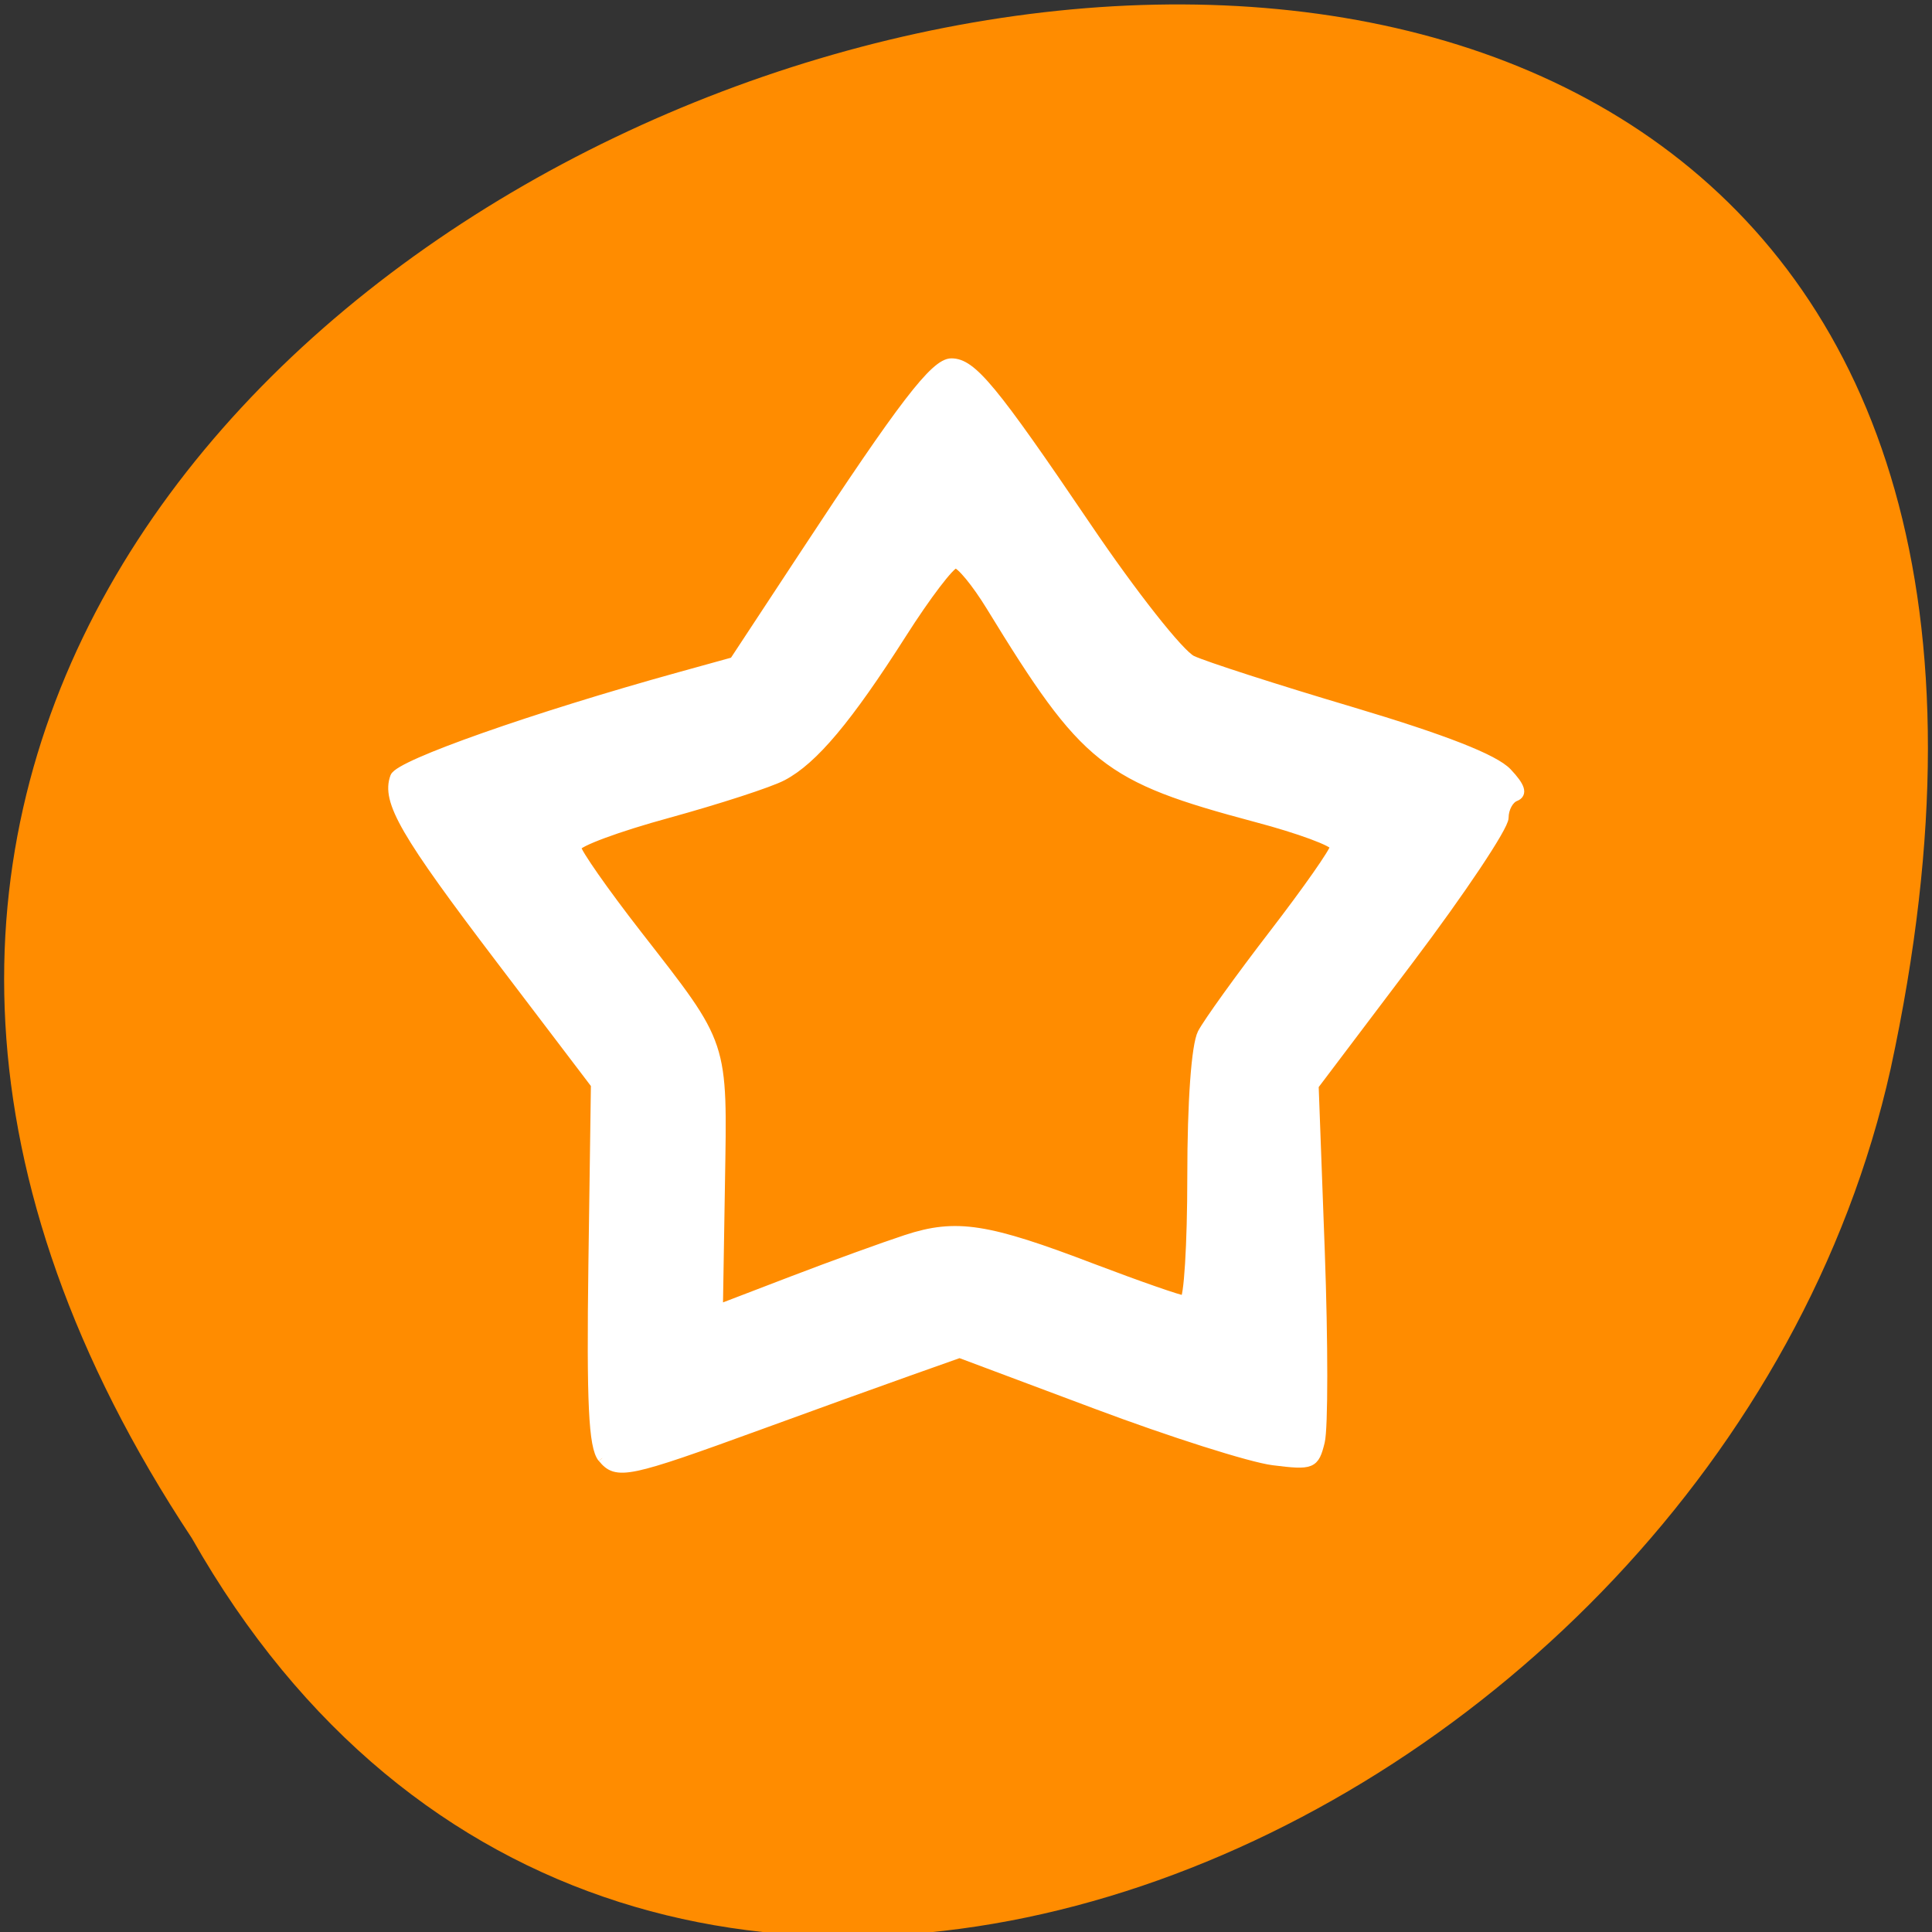 <svg xmlns="http://www.w3.org/2000/svg" viewBox="0 0 48 48"><rect x="0" y="0" width="48" height="48" fill="#333333" stroke="none"/><g style="fill:#ff8c00"><path d="m 4.766 38.215 c -23.891 -36.086 52.293 -58.312 42.207 -11.664 c -4.297 19.281 -31.254 30.98 -42.207 11.664"/><path d="m 24.402 10.246 c 0.027 0 0.055 0.004 0.078 0.004 c 0.27 0.012 0.531 0.137 0.668 0.32 l 3.898 5.375 l 3.898 5.371 c 0.141 0.199 0.141 0.453 -0.004 0.648 c -0.141 0.199 -0.422 0.324 -0.707 0.324 h -4.34 v 12.219 c 0 0.816 -0.656 1.477 -1.473 1.477 h -3.965 c -0.812 0 -1.473 -0.656 -1.473 -1.477 v -12.219 h -4.34 c -0.285 0 -0.562 -0.125 -0.707 -0.324 c -0.141 -0.195 -0.145 -0.449 -0.004 -0.648 l 3.902 -5.371 l 3.895 -5.375 c 0.137 -0.188 0.402 -0.312 0.676 -0.324"/><path d="m 24.406 10.246 c 0.023 0 0.051 0.004 0.078 0.008 c 0.27 0.008 0.531 0.137 0.668 0.32 l 3.895 5.371 l 3.902 5.375 c 0.141 0.199 0.137 0.453 -0.008 0.648 c -0.141 0.195 -0.418 0.32 -0.703 0.32 h -4.34 v 12.223 c 0 0.816 -0.66 1.473 -1.473 1.473 h -2.031 v -25.738 c 0.004 0 0.008 0 0.012 0"/></g><path d="m 79.583 987.734 c -1.208 -1.506 -1.479 -7.302 -1.229 -25.776 l 0.333 -23.851 l -12.479 -16.507 c -12.771 -16.884 -15.229 -21.152 -14.042 -24.374 c 0.646 -1.674 18.354 -7.95 37.667 -13.327 l 7.146 -1.988 l 9.229 -14.101 c 13.083 -20.022 17.333 -25.588 19.521 -25.588 c 2.729 0 5.5 3.368 17.875 21.738 c 6.083 9.038 12.292 16.947 13.917 17.742 c 1.625 0.774 11.104 3.85 21.062 6.821 c 12.271 3.682 18.917 6.298 20.625 8.118 c 1.771 1.883 2.062 2.845 1.042 3.243 c -0.812 0.314 -1.479 1.548 -1.479 2.762 c 0 1.193 -5.646 9.708 -12.542 18.893 l -12.562 16.717 l 0.812 22.031 c 0.438 12.114 0.438 23.475 0 25.274 c -0.75 3.055 -1.083 3.18 -6.229 2.532 c -2.979 -0.377 -13.521 -3.745 -23.438 -7.49 l -18 -6.779 l -6.75 2.406 c -3.708 1.318 -12.583 4.54 -19.708 7.155 c -17.479 6.402 -18.854 6.695 -20.75 4.352 m 40.188 -29.082 c 6.583 -2.155 10.646 -1.527 24.625 3.85 c 6.083 2.322 11.521 4.226 12.083 4.226 c 0.542 0 1 -7.365 1 -16.403 c 0 -9.98 0.542 -17.428 1.354 -19.039 c 0.75 -1.444 5 -7.385 9.438 -13.181 c 4.438 -5.795 8.083 -11.026 8.083 -11.612 c 0 -0.586 -4.646 -2.322 -10.312 -3.829 c -19.958 -5.356 -22.583 -7.448 -35.146 -28.077 c -1.896 -3.117 -4 -5.691 -4.646 -5.67 c -0.646 0 -3.833 4.205 -7.062 9.31 c -7.146 11.277 -11.708 16.759 -15.792 18.914 c -1.688 0.9 -8.5 3.117 -15.146 4.959 c -6.646 1.82 -12.083 3.85 -12.083 4.498 c 0 0.628 3.625 5.858 8.083 11.612 c 11.562 14.938 11.25 13.976 10.938 33.099 l -0.271 16.612 l 9.771 -3.766 c 5.375 -2.071 12.167 -4.54 15.083 -5.502" transform="matrix(0.188 0 0 0.187 0 -148.481)" style="fill:#fff;stroke:#fff;stroke-width:1.191"/></svg>